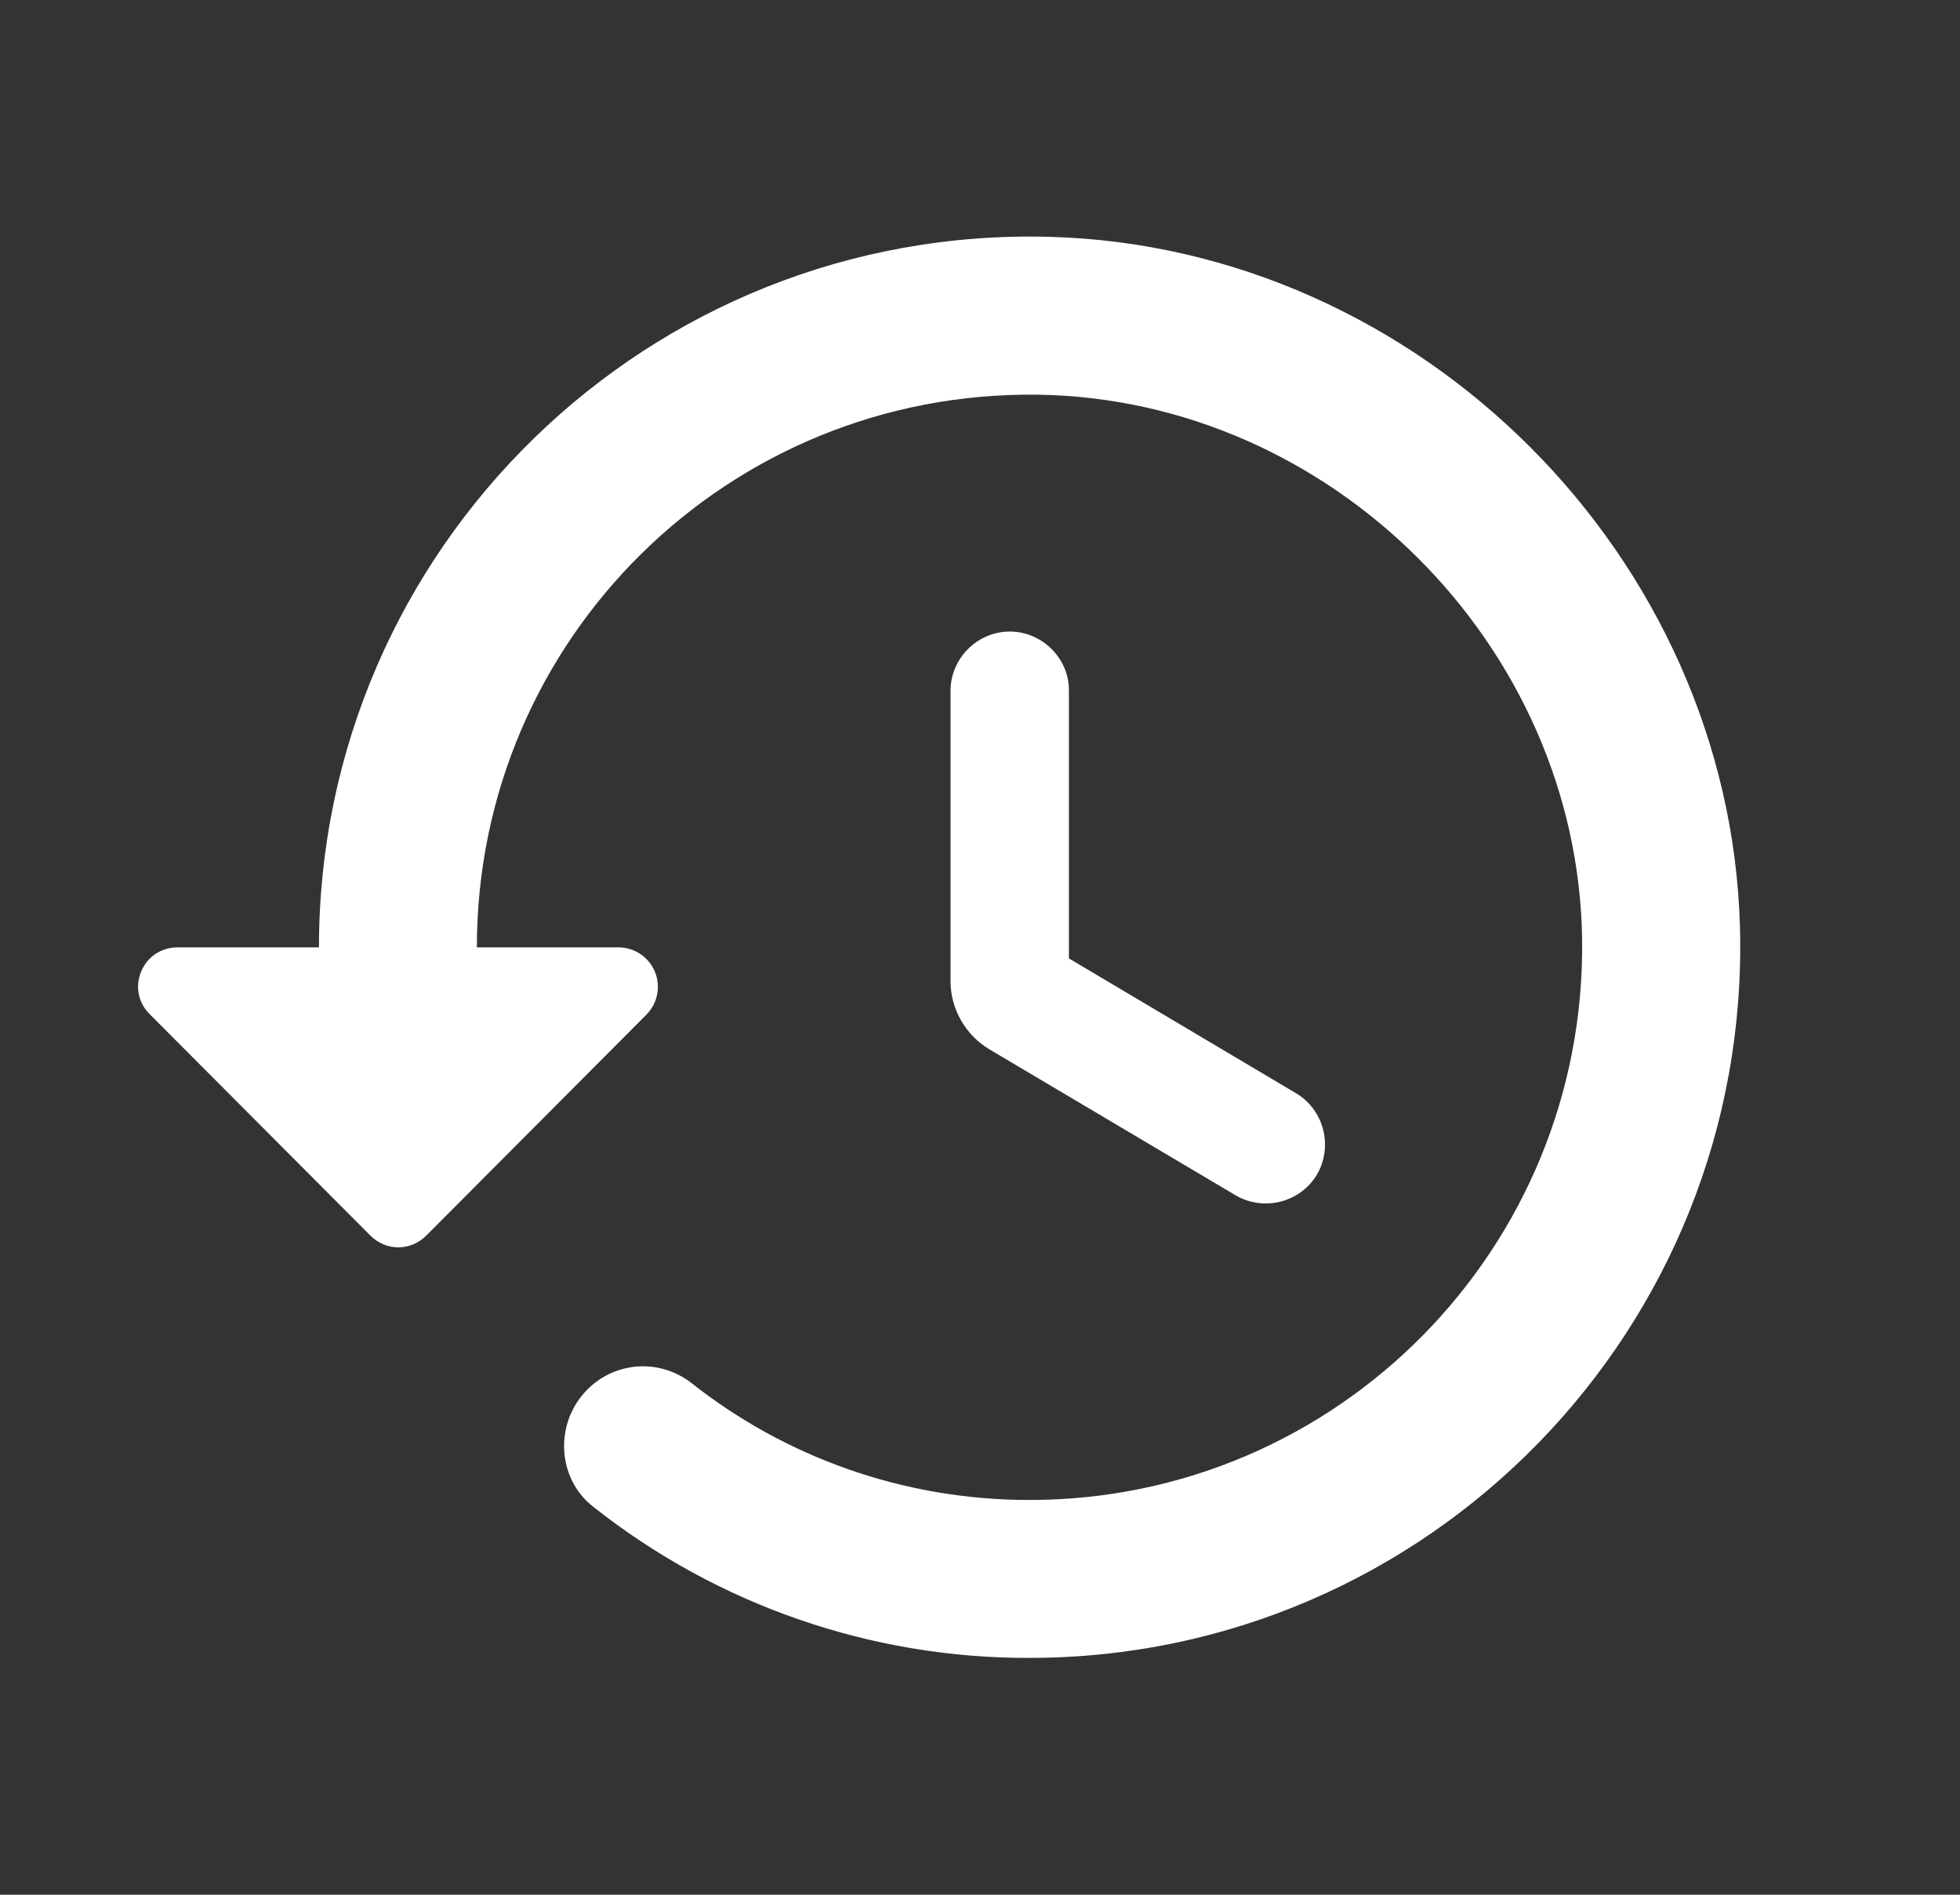 <svg width="30" height="29" viewBox="0 0 30 29" fill="none" xmlns="http://www.w3.org/2000/svg">
<rect x="0" y="0" width="30" height="29" fill="#333333" stroke="none"/>
<path d="M16.071 3.625C9.921 3.456 4.882 8.398 4.882 14.5H2.719C2.176 14.5 1.91 15.152 2.296 15.527L5.668 18.91C5.909 19.152 6.284 19.152 6.526 18.91L9.897 15.527C9.98 15.442 10.037 15.334 10.059 15.216C10.081 15.099 10.068 14.978 10.022 14.868C9.975 14.758 9.897 14.665 9.798 14.599C9.698 14.534 9.581 14.499 9.462 14.5H7.299C7.299 9.787 11.141 5.981 15.878 6.041C20.373 6.102 24.155 9.884 24.216 14.379C24.276 19.104 20.47 22.958 15.757 22.958C13.812 22.958 12.011 22.294 10.586 21.17C10.354 20.988 10.064 20.897 9.77 20.914C9.476 20.932 9.198 21.058 8.991 21.267C8.483 21.774 8.519 22.632 9.087 23.067C10.986 24.568 13.337 25.382 15.757 25.375C21.859 25.375 26.801 20.336 26.632 14.186C26.475 8.519 21.738 3.782 16.071 3.625ZM15.455 9.666C14.96 9.666 14.549 10.077 14.549 10.573V15.019C14.549 15.442 14.778 15.841 15.141 16.059L18.911 18.294C19.346 18.548 19.902 18.403 20.156 17.98C20.409 17.545 20.264 16.989 19.841 16.735L16.361 14.669V10.561C16.361 10.077 15.951 9.666 15.455 9.666Z" fill="white"/>
</svg>
